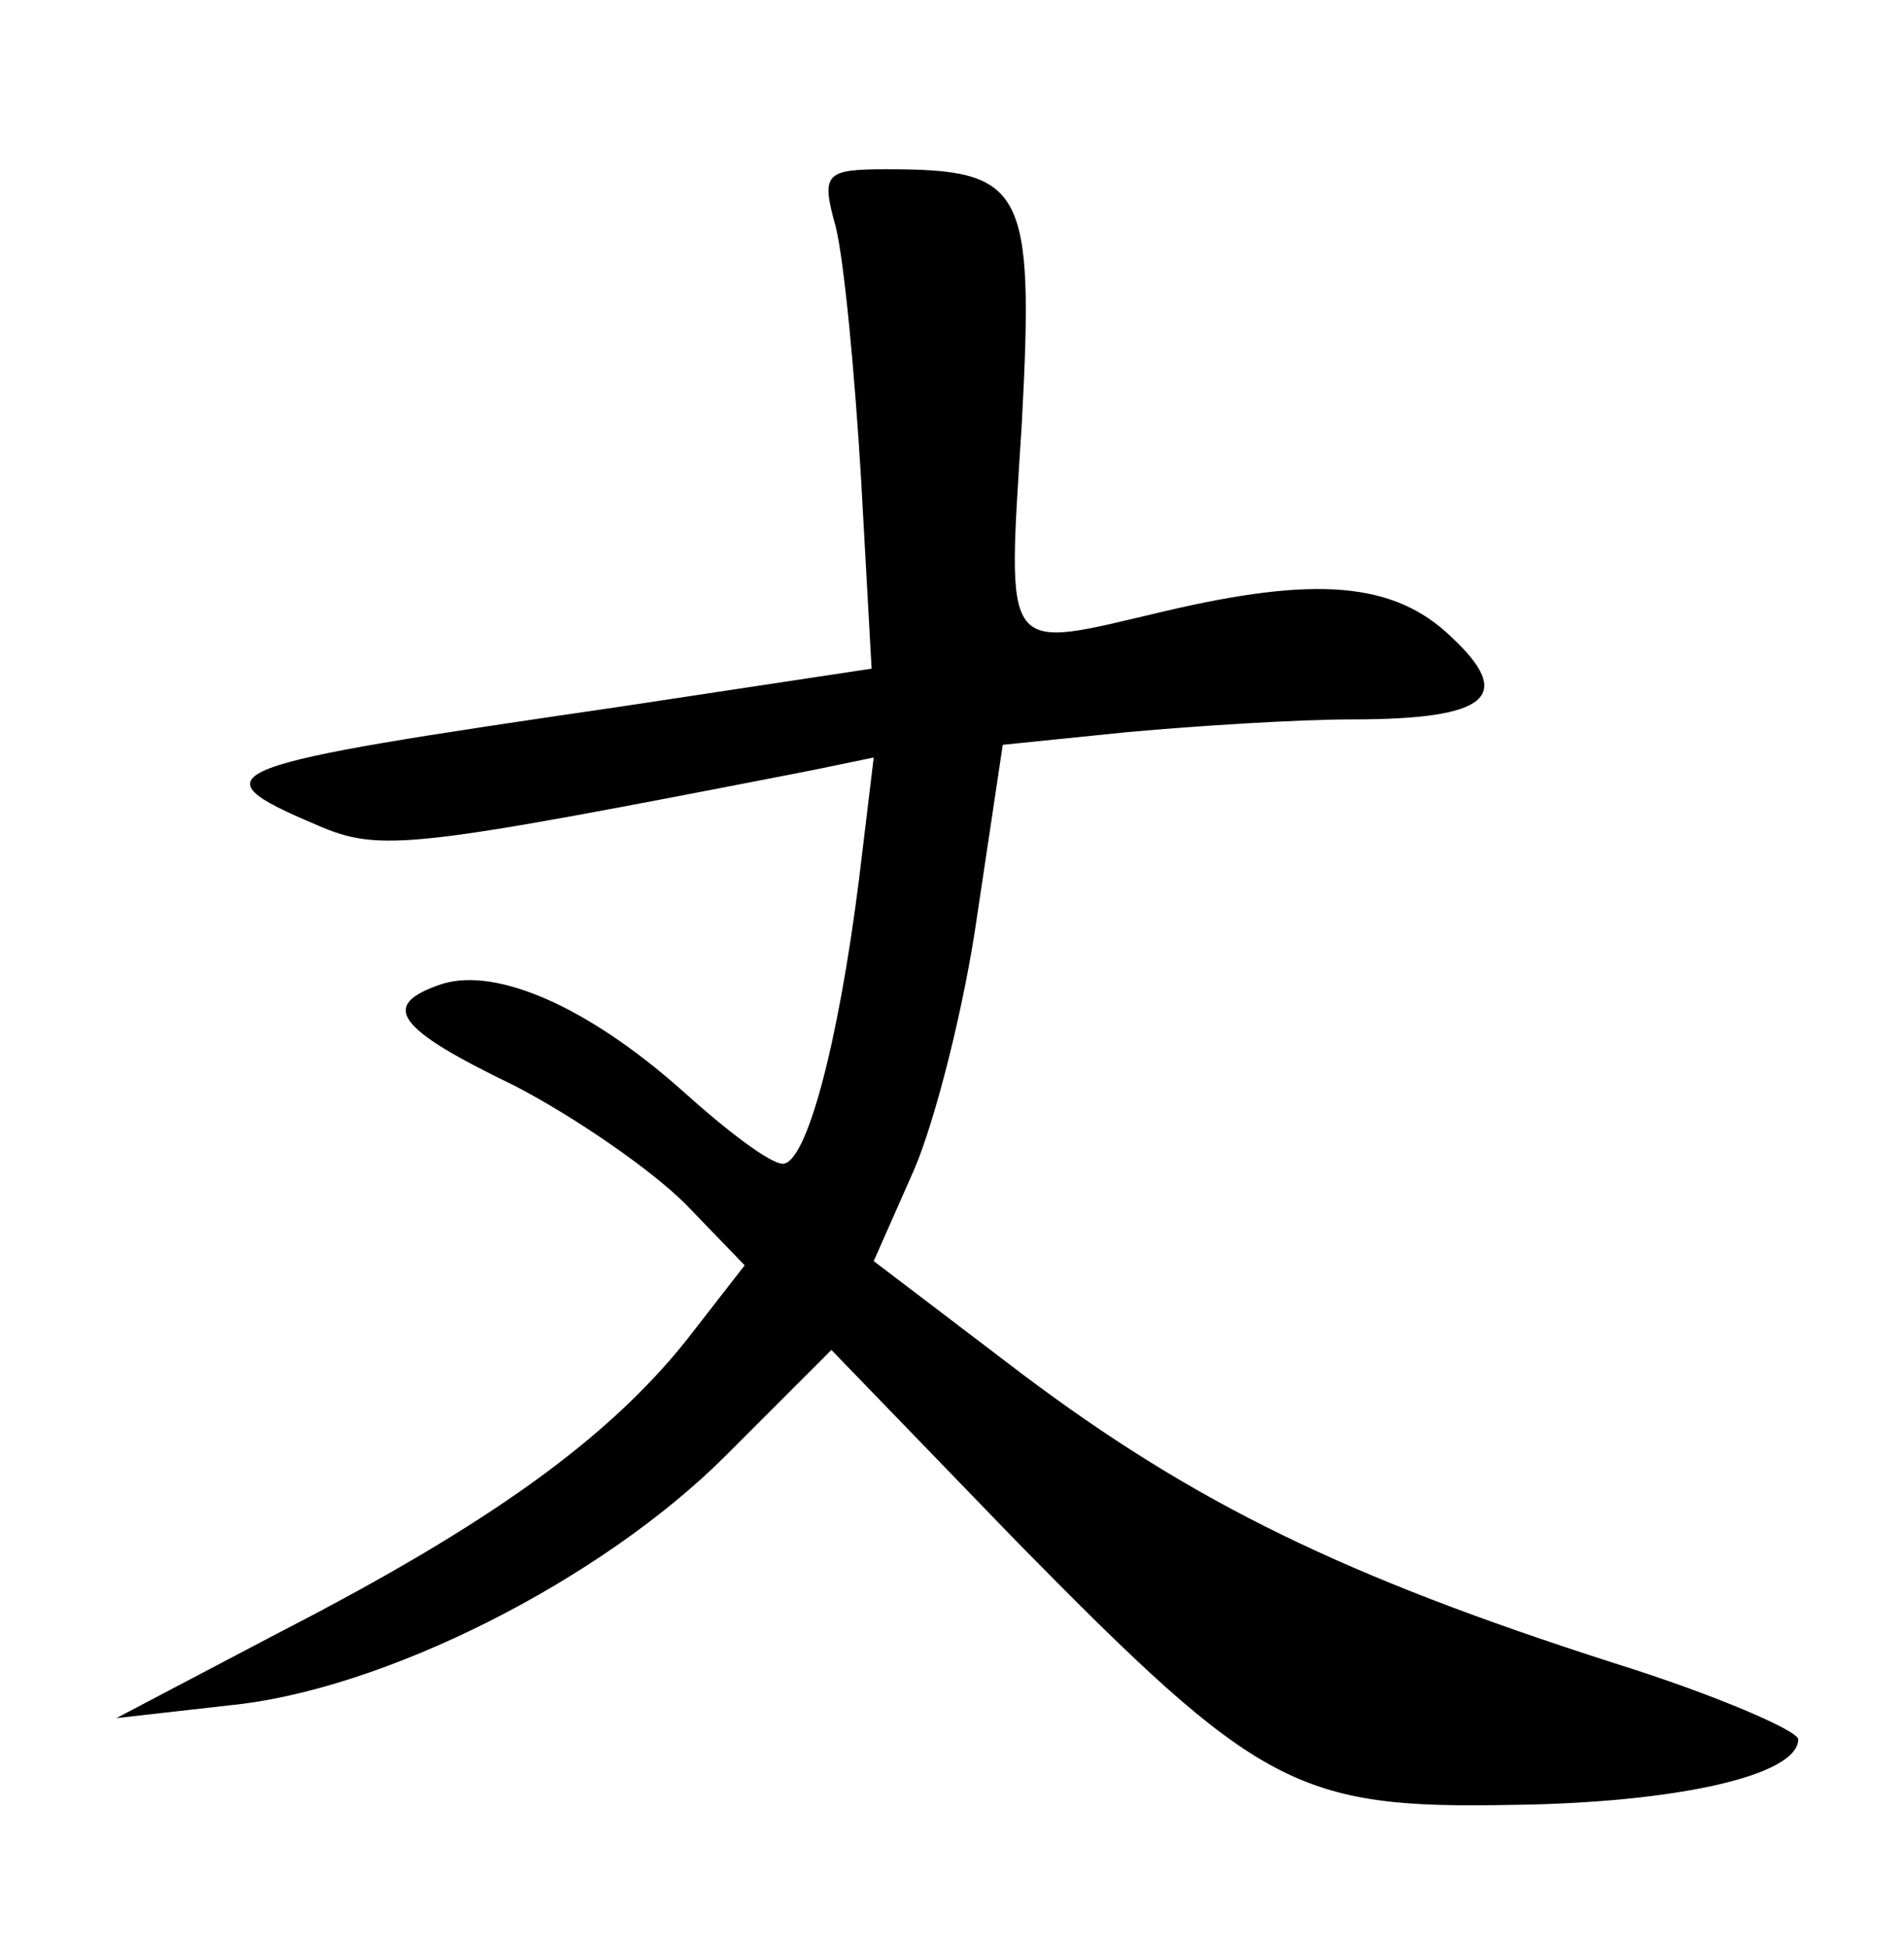 <?xml version="1.0" standalone="no"?>
<!DOCTYPE svg PUBLIC "-//W3C//DTD SVG 20010904//EN"
 "http://www.w3.org/TR/2001/REC-SVG-20010904/DTD/svg10.dtd">
<svg version="1.0" xmlns="http://www.w3.org/2000/svg"
 width="90pt" height="92pt" viewBox="0 0 90 92"
 preserveAspectRatio="xMidYMid meet">
<g transform="translate(0,92) scale(0.1,-0.1)"
fill="#000000" stroke="none">
<path d="M395 813 c4 -16 9 -69 12 -119 l5 -90 -119 -18 c-192 -28 -202 -31
-143 -56 30 -13 44 -11 234 26 l29 6 -7 -58 c-10 -79 -25 -134 -36 -134 -6 0
-27 16 -48 35 -44 39 -87 58 -113 50 -30 -10 -22 -21 34 -48 29 -15 65 -40 81
-56 l28 -29 -28 -36 c-37 -46 -92 -86 -191 -137 l-78 -41 53 6 c73 7 176 59
235 118 l50 50 88 -91 c114 -116 132 -126 234 -124 78 1 135 14 135 31 0 4
-39 21 -87 36 -128 41 -199 76 -279 136 l-71 54 19 43 c10 23 24 78 30 121
l12 80 59 6 c33 3 81 6 106 6 65 0 77 11 47 39 -27 26 -64 29 -136 12 -77 -18
-74 -23 -67 89 6 112 1 120 -64 120 -29 0 -31 -2 -24 -27z"/>
</g>
</svg>
